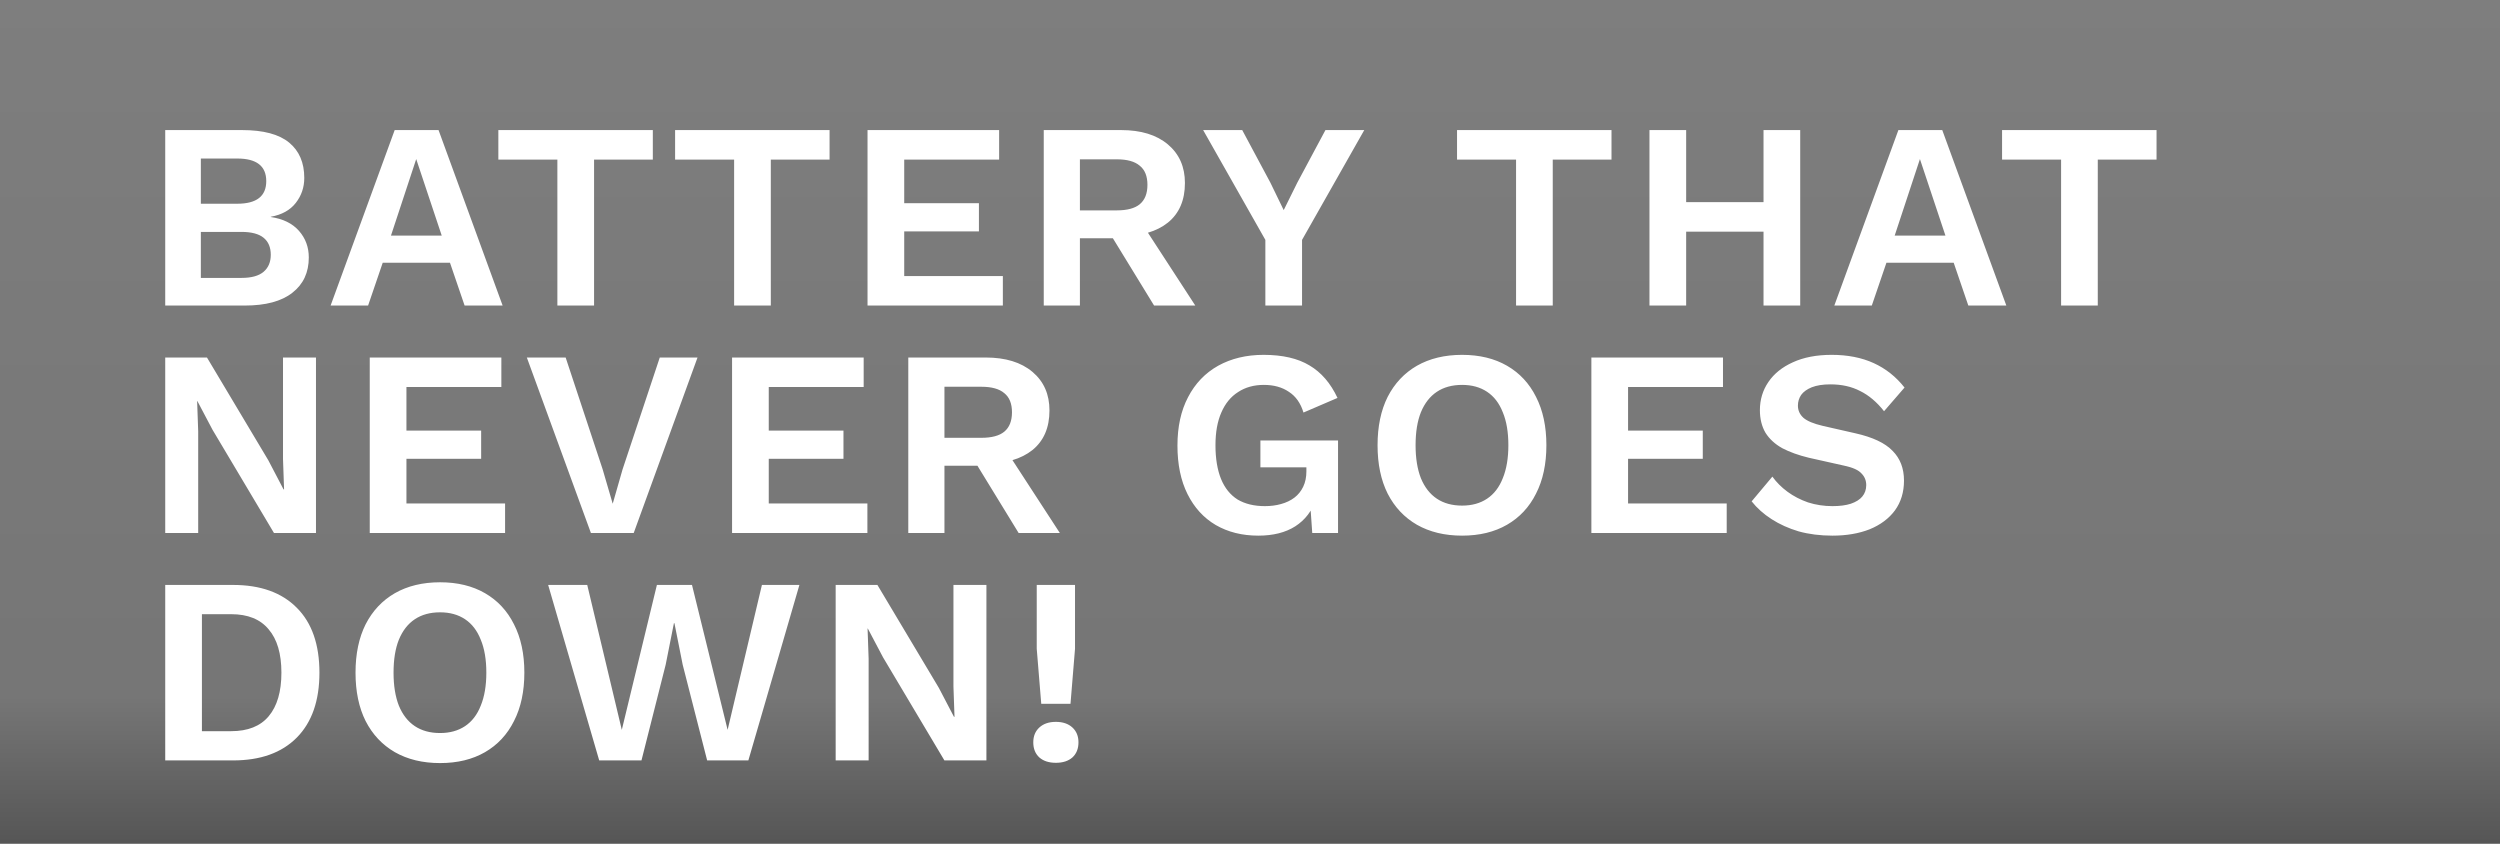 <svg width="1440" height="486" viewBox="0 0 1440 486" fill="none" xmlns="http://www.w3.org/2000/svg">
<rect x="0" y="0" width="1440" height="486" fill="#808080" stroke="none"/>
<rect x="1441" y="486" width="1441" height="486" transform="rotate(-180 1441 486)" fill="url(#paint0_linear_3970_8625)" fill-opacity="0.4"/>
<path d="M95.17 176V74.926H139.429C151.68 74.926 160.716 77.325 166.535 82.123C172.354 86.922 175.264 93.711 175.264 102.491C175.264 107.902 173.631 112.701 170.364 116.887C167.096 121.073 162.298 123.727 155.968 124.85V125.003C163.013 126.024 168.424 128.679 172.201 132.967C175.979 137.255 177.868 142.36 177.868 148.281C177.868 156.959 174.703 163.749 168.373 168.649C162.145 173.55 153.007 176 140.96 176H95.17ZM115.691 160.073H139.122C144.84 160.073 149.077 158.899 151.833 156.551C154.59 154.203 155.968 150.936 155.968 146.75C155.968 142.462 154.59 139.195 151.833 136.949C149.077 134.702 144.84 133.579 139.122 133.579H115.691V160.073ZM115.691 117.346H136.672C147.8 117.346 153.365 113.007 153.365 104.329C153.365 95.651 147.8 91.312 136.672 91.312H115.691V117.346ZM289.511 176H267.612L259.189 151.344H220.444L212.021 176H190.428L227.335 74.926H252.604L289.511 176ZM225.191 135.723H254.441L239.74 91.618L225.191 135.723ZM376.027 74.926V91.924H342.183V176H321.049V91.924H287.051V74.926H376.027ZM477.832 74.926V91.924H443.987V176H422.853V91.924H388.856V74.926H477.832ZM499.695 176V74.926H575.501V91.924H520.829V117.04H563.862V133.273H520.829V159.001H577.645V176H499.695ZM645.765 74.926C657.2 74.926 666.184 77.682 672.718 83.195C679.252 88.709 682.519 96.11 682.519 105.401C682.519 115.304 679.252 122.91 672.718 128.219C666.184 133.426 657.251 136.03 645.918 136.03L643.774 137.255H622.028V176H601.2V74.926H645.765ZM643.315 121.175C649.236 121.175 653.626 120.001 656.485 117.652C659.446 115.202 660.926 111.476 660.926 106.473C660.926 101.47 659.446 97.795 656.485 95.447C653.626 92.996 649.236 91.771 643.315 91.771H622.028V121.175H643.315ZM655.719 125.616L688.492 176H664.755L637.648 131.742L655.719 125.616ZM785.816 74.926L749.98 138.174V176H728.846V138.174L693.011 74.926H715.523L731.756 105.248L739.413 121.022L747.224 105.248L763.457 74.926H785.816ZM928.228 74.926V91.924H894.383V176H873.249V91.924H839.252V74.926H928.228ZM1036.92 74.926V176H1015.79V74.926H1036.92ZM971.225 74.926V176H950.091V74.926H971.225ZM1026.82 116.427V133.426H960.658V116.427H1026.82ZM1155.65 176H1133.75L1125.33 151.344H1086.58L1078.16 176H1056.57L1093.47 74.926H1118.74L1155.65 176ZM1091.33 135.723H1120.58L1105.88 91.618L1091.33 135.723ZM1242.17 74.926V91.924H1208.32V176H1187.19V91.924H1153.19V74.926H1242.17ZM182.002 205.926V307H157.806L122.43 247.58L113.701 231.041H113.547L114.16 248.499V307H95.17V205.926H119.214L154.59 265.192L163.319 281.885H163.625L163.013 264.426V205.926H182.002ZM212.977 307V205.926H288.783V222.924H234.111V248.04H277.144V264.273H234.111V290.001H290.927V307H212.977ZM401.773 205.926L365.019 307H340.363L303.456 205.926H325.815L347.101 270.246L352.921 290.154L358.587 270.399L380.027 205.926H401.773ZM421.67 307V205.926H497.476V222.924H442.804V248.04H485.837V264.273H442.804V290.001H499.62V307H421.67ZM567.74 205.926C579.175 205.926 588.159 208.682 594.693 214.195C601.227 219.708 604.494 227.11 604.494 236.401C604.494 246.304 601.227 253.91 594.693 259.219C588.159 264.426 579.226 267.03 567.893 267.03L565.749 268.255H544.003V307H523.175V205.926H567.74ZM565.29 252.175C571.211 252.175 575.601 251.001 578.46 248.652C581.421 246.202 582.901 242.476 582.901 237.473C582.901 232.47 581.421 228.795 578.46 226.447C575.601 223.996 571.211 222.771 565.29 222.771H544.003V252.175H565.29ZM577.694 256.616L610.467 307H586.73L559.623 262.742L577.694 256.616ZM724.765 308.531C715.475 308.531 707.307 306.49 700.262 302.406C693.32 298.322 687.909 292.4 684.029 284.641C680.15 276.882 678.21 267.54 678.21 256.616C678.21 245.794 680.252 236.503 684.336 228.744C688.419 220.883 694.188 214.859 701.641 210.673C709.196 206.487 717.925 204.394 727.828 204.394C738.752 204.394 747.584 206.436 754.322 210.52C761.06 214.502 766.42 220.729 770.402 229.203L750.8 237.626C749.166 232.215 746.359 228.233 742.377 225.681C738.497 223.027 733.699 221.699 727.981 221.699C722.264 221.699 717.312 223.078 713.126 225.834C708.941 228.489 705.725 232.419 703.478 237.626C701.232 242.731 700.109 249.01 700.109 256.463C700.109 264.12 701.181 270.603 703.325 275.912C705.469 281.119 708.634 285.049 712.82 287.704C717.108 290.256 722.366 291.533 728.594 291.533C731.963 291.533 735.077 291.124 737.936 290.307C740.896 289.491 743.449 288.265 745.593 286.632C747.737 284.998 749.421 282.905 750.647 280.353C751.872 277.801 752.484 274.84 752.484 271.471V269.174H725.99V253.706H770.708V307H755.853L754.322 284.947L757.997 287.551C755.751 294.289 751.77 299.496 746.052 303.171C740.437 306.745 733.341 308.531 724.765 308.531ZM842.173 204.394C852.179 204.394 860.806 206.487 868.055 210.673C875.303 214.859 880.868 220.832 884.747 228.591C888.729 236.35 890.72 245.641 890.72 256.463C890.72 267.285 888.729 276.576 884.747 284.335C880.868 292.094 875.303 298.067 868.055 302.253C860.806 306.438 852.179 308.531 842.173 308.531C832.168 308.531 823.49 306.438 816.139 302.253C808.89 298.067 803.275 292.094 799.293 284.335C795.414 276.576 793.474 267.285 793.474 256.463C793.474 245.641 795.414 236.35 799.293 228.591C803.275 220.832 808.89 214.859 816.139 210.673C823.49 206.487 832.168 204.394 842.173 204.394ZM842.173 221.699C836.456 221.699 831.607 223.027 827.625 225.681C823.643 228.336 820.58 232.266 818.436 237.473C816.394 242.578 815.373 248.908 815.373 256.463C815.373 263.916 816.394 270.246 818.436 275.453C820.58 280.659 823.643 284.59 827.625 287.245C831.607 289.899 836.456 291.226 842.173 291.226C847.789 291.226 852.587 289.899 856.569 287.245C860.551 284.59 863.562 280.659 865.604 275.453C867.748 270.246 868.82 263.916 868.82 256.463C868.82 248.908 867.748 242.578 865.604 237.473C863.562 232.266 860.551 228.336 856.569 225.681C852.587 223.027 847.789 221.699 842.173 221.699ZM916.633 307V205.926H992.439V222.924H937.767V248.04H980.8V264.273H937.767V290.001H994.583V307H916.633ZM1055.05 204.394C1064.23 204.394 1072.3 205.977 1079.24 209.142C1086.18 212.307 1092.11 217.003 1097.01 223.231L1085.21 236.86C1081.03 231.552 1076.43 227.672 1071.43 225.222C1066.53 222.669 1060.81 221.393 1054.28 221.393C1049.99 221.393 1046.42 221.955 1043.56 223.078C1040.8 224.201 1038.76 225.681 1037.43 227.519C1036.21 229.356 1035.6 231.398 1035.6 233.644C1035.6 236.401 1036.67 238.749 1038.81 240.689C1040.96 242.527 1044.63 244.058 1049.84 245.283L1068.68 249.571C1078.68 251.817 1085.83 255.187 1090.12 259.679C1094.51 264.069 1096.7 269.786 1096.7 276.831C1096.7 283.467 1094.97 289.184 1091.49 293.983C1088.02 298.679 1083.17 302.304 1076.95 304.856C1070.72 307.306 1063.57 308.531 1055.51 308.531C1048.46 308.531 1041.98 307.715 1036.06 306.081C1030.24 304.346 1025.03 301.997 1020.44 299.037C1015.84 296.076 1012.01 292.656 1008.95 288.776L1020.89 274.534C1023.24 277.801 1026.15 280.71 1029.62 283.263C1033.1 285.815 1037.03 287.857 1041.42 289.389C1045.91 290.818 1050.6 291.533 1055.51 291.533C1059.69 291.533 1063.21 291.073 1066.07 290.154C1069.03 289.133 1071.23 287.755 1072.66 286.019C1074.19 284.182 1074.95 281.987 1074.95 279.434C1074.95 276.78 1074.04 274.534 1072.2 272.696C1070.46 270.756 1067.2 269.276 1062.4 268.255L1041.88 263.661C1035.95 262.231 1030.85 260.393 1026.56 258.147C1022.38 255.799 1019.16 252.838 1016.91 249.265C1014.77 245.59 1013.7 241.251 1013.7 236.248C1013.7 230.224 1015.33 224.813 1018.6 220.015C1021.86 215.216 1026.56 211.439 1032.69 208.682C1038.91 205.823 1046.37 204.394 1055.05 204.394ZM134.222 336.926C150.047 336.926 162.298 341.316 170.976 350.096C179.654 358.774 183.993 371.23 183.993 387.463C183.993 403.594 179.654 416.049 170.976 424.83C162.298 433.61 150.047 438 134.222 438H95.17V336.926H134.222ZM133.15 421.154C142.747 421.154 149.944 418.296 154.743 412.578C159.644 406.759 162.094 398.387 162.094 387.463C162.094 376.539 159.644 368.218 154.743 362.5C149.944 356.681 142.747 353.771 133.15 353.771H116.304V421.154H133.15ZM253.482 335.394C263.487 335.394 272.114 337.487 279.363 341.673C286.612 345.859 292.176 351.832 296.056 359.591C300.037 367.35 302.028 376.641 302.028 387.463C302.028 398.285 300.037 407.576 296.056 415.335C292.176 423.094 286.612 429.067 279.363 433.253C272.114 437.438 263.487 439.531 253.482 439.531C243.477 439.531 234.798 437.438 227.448 433.253C220.199 429.067 214.584 423.094 210.602 415.335C206.722 407.576 204.782 398.285 204.782 387.463C204.782 376.641 206.722 367.35 210.602 359.591C214.584 351.832 220.199 345.859 227.448 341.673C234.798 337.487 243.477 335.394 253.482 335.394ZM253.482 352.699C247.765 352.699 242.915 354.027 238.933 356.681C234.952 359.336 231.889 363.266 229.745 368.473C227.703 373.578 226.682 379.908 226.682 387.463C226.682 394.916 227.703 401.246 229.745 406.453C231.889 411.659 234.952 415.59 238.933 418.245C242.915 420.899 247.765 422.226 253.482 422.226C259.097 422.226 263.896 420.899 267.877 418.245C271.859 415.59 274.871 411.659 276.913 406.453C279.057 401.246 280.129 394.916 280.129 387.463C280.129 379.908 279.057 373.578 276.913 368.473C274.871 363.266 271.859 359.336 267.877 356.681C263.896 354.027 259.097 352.699 253.482 352.699ZM345.14 438L315.737 336.926H338.249L358.158 420.389L378.373 336.926H398.587L419.109 420.389L438.864 336.926H460.457L431.054 438H407.317L393.227 382.868L388.48 358.978H388.174L383.426 382.868L369.49 438H345.14ZM568.174 336.926V438H543.978L508.602 378.58L499.872 362.041H499.719L500.332 379.499V438H481.342V336.926H505.386L540.762 396.192L549.491 412.885H549.797L549.184 395.426V336.926H568.174ZM619.21 336.926V373.68L616.607 405.381H599.761L597.158 373.68V336.926H619.21ZM608.184 415.794C612.166 415.794 615.331 416.866 617.679 419.01C620.027 421.154 621.201 424.013 621.201 427.586C621.201 431.262 620.027 434.171 617.679 436.315C615.331 438.357 612.166 439.378 608.184 439.378C604.202 439.378 601.037 438.357 598.689 436.315C596.341 434.171 595.167 431.262 595.167 427.586C595.167 424.013 596.341 421.154 598.689 419.01C601.037 416.866 604.202 415.794 608.184 415.794Z" fill="white"/>
<defs>
<linearGradient id="paint0_linear_3970_8625" x1="2161" y1="463" x2="2161" y2="1065.31" gradientUnits="userSpaceOnUse">
<stop/>
<stop offset="0.177" stop-opacity="0.2"/>
<stop offset="1" stop-opacity="0"/>
</linearGradient>
</defs>
</svg>
